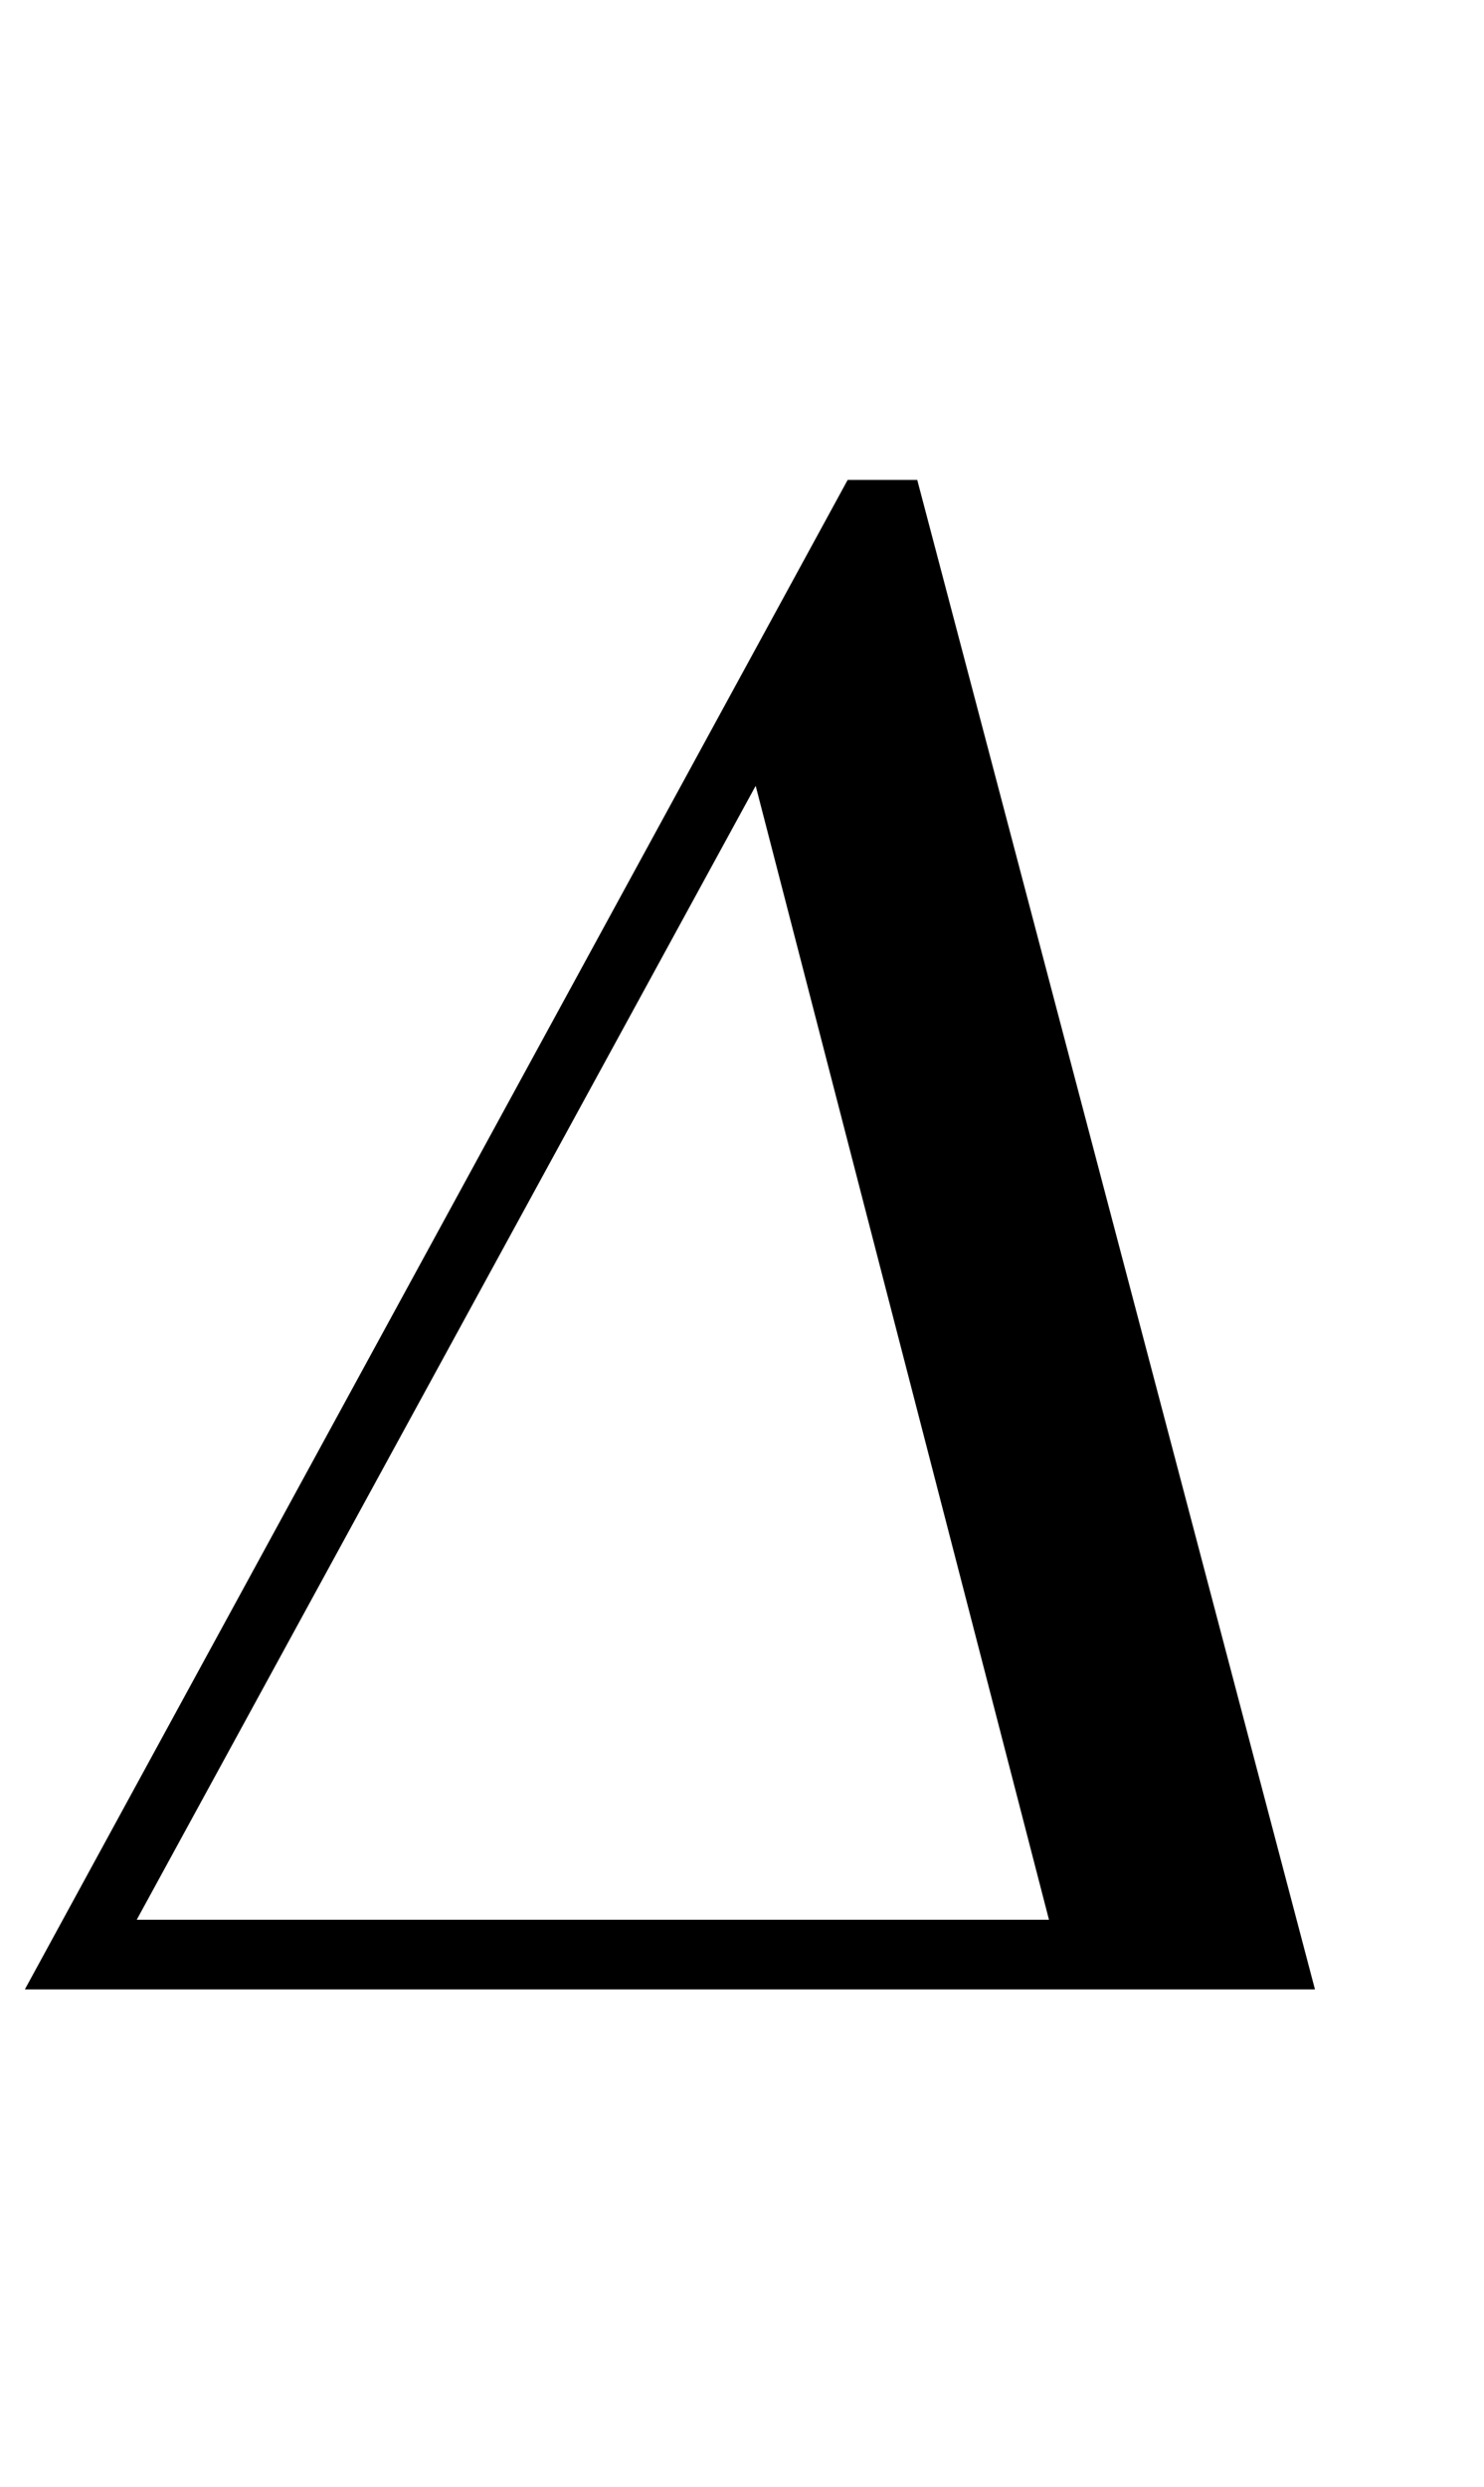 <?xml version="1.0" standalone="no"?>
<!DOCTYPE svg PUBLIC "-//W3C//DTD SVG 1.1//EN" "http://www.w3.org/Graphics/SVG/1.1/DTD/svg11.dtd" >
<svg xmlns="http://www.w3.org/2000/svg" xmlns:xlink="http://www.w3.org/1999/xlink" version="1.1" viewBox="-14 0 597 1000">
  <g transform="matrix(1 0 0 -1 0 800)">
   <path fill="currentColor"
d="M355 607l160 -607h-519l331 607h28zM290 484l-249 -456h367z" />
  </g>

</svg>
